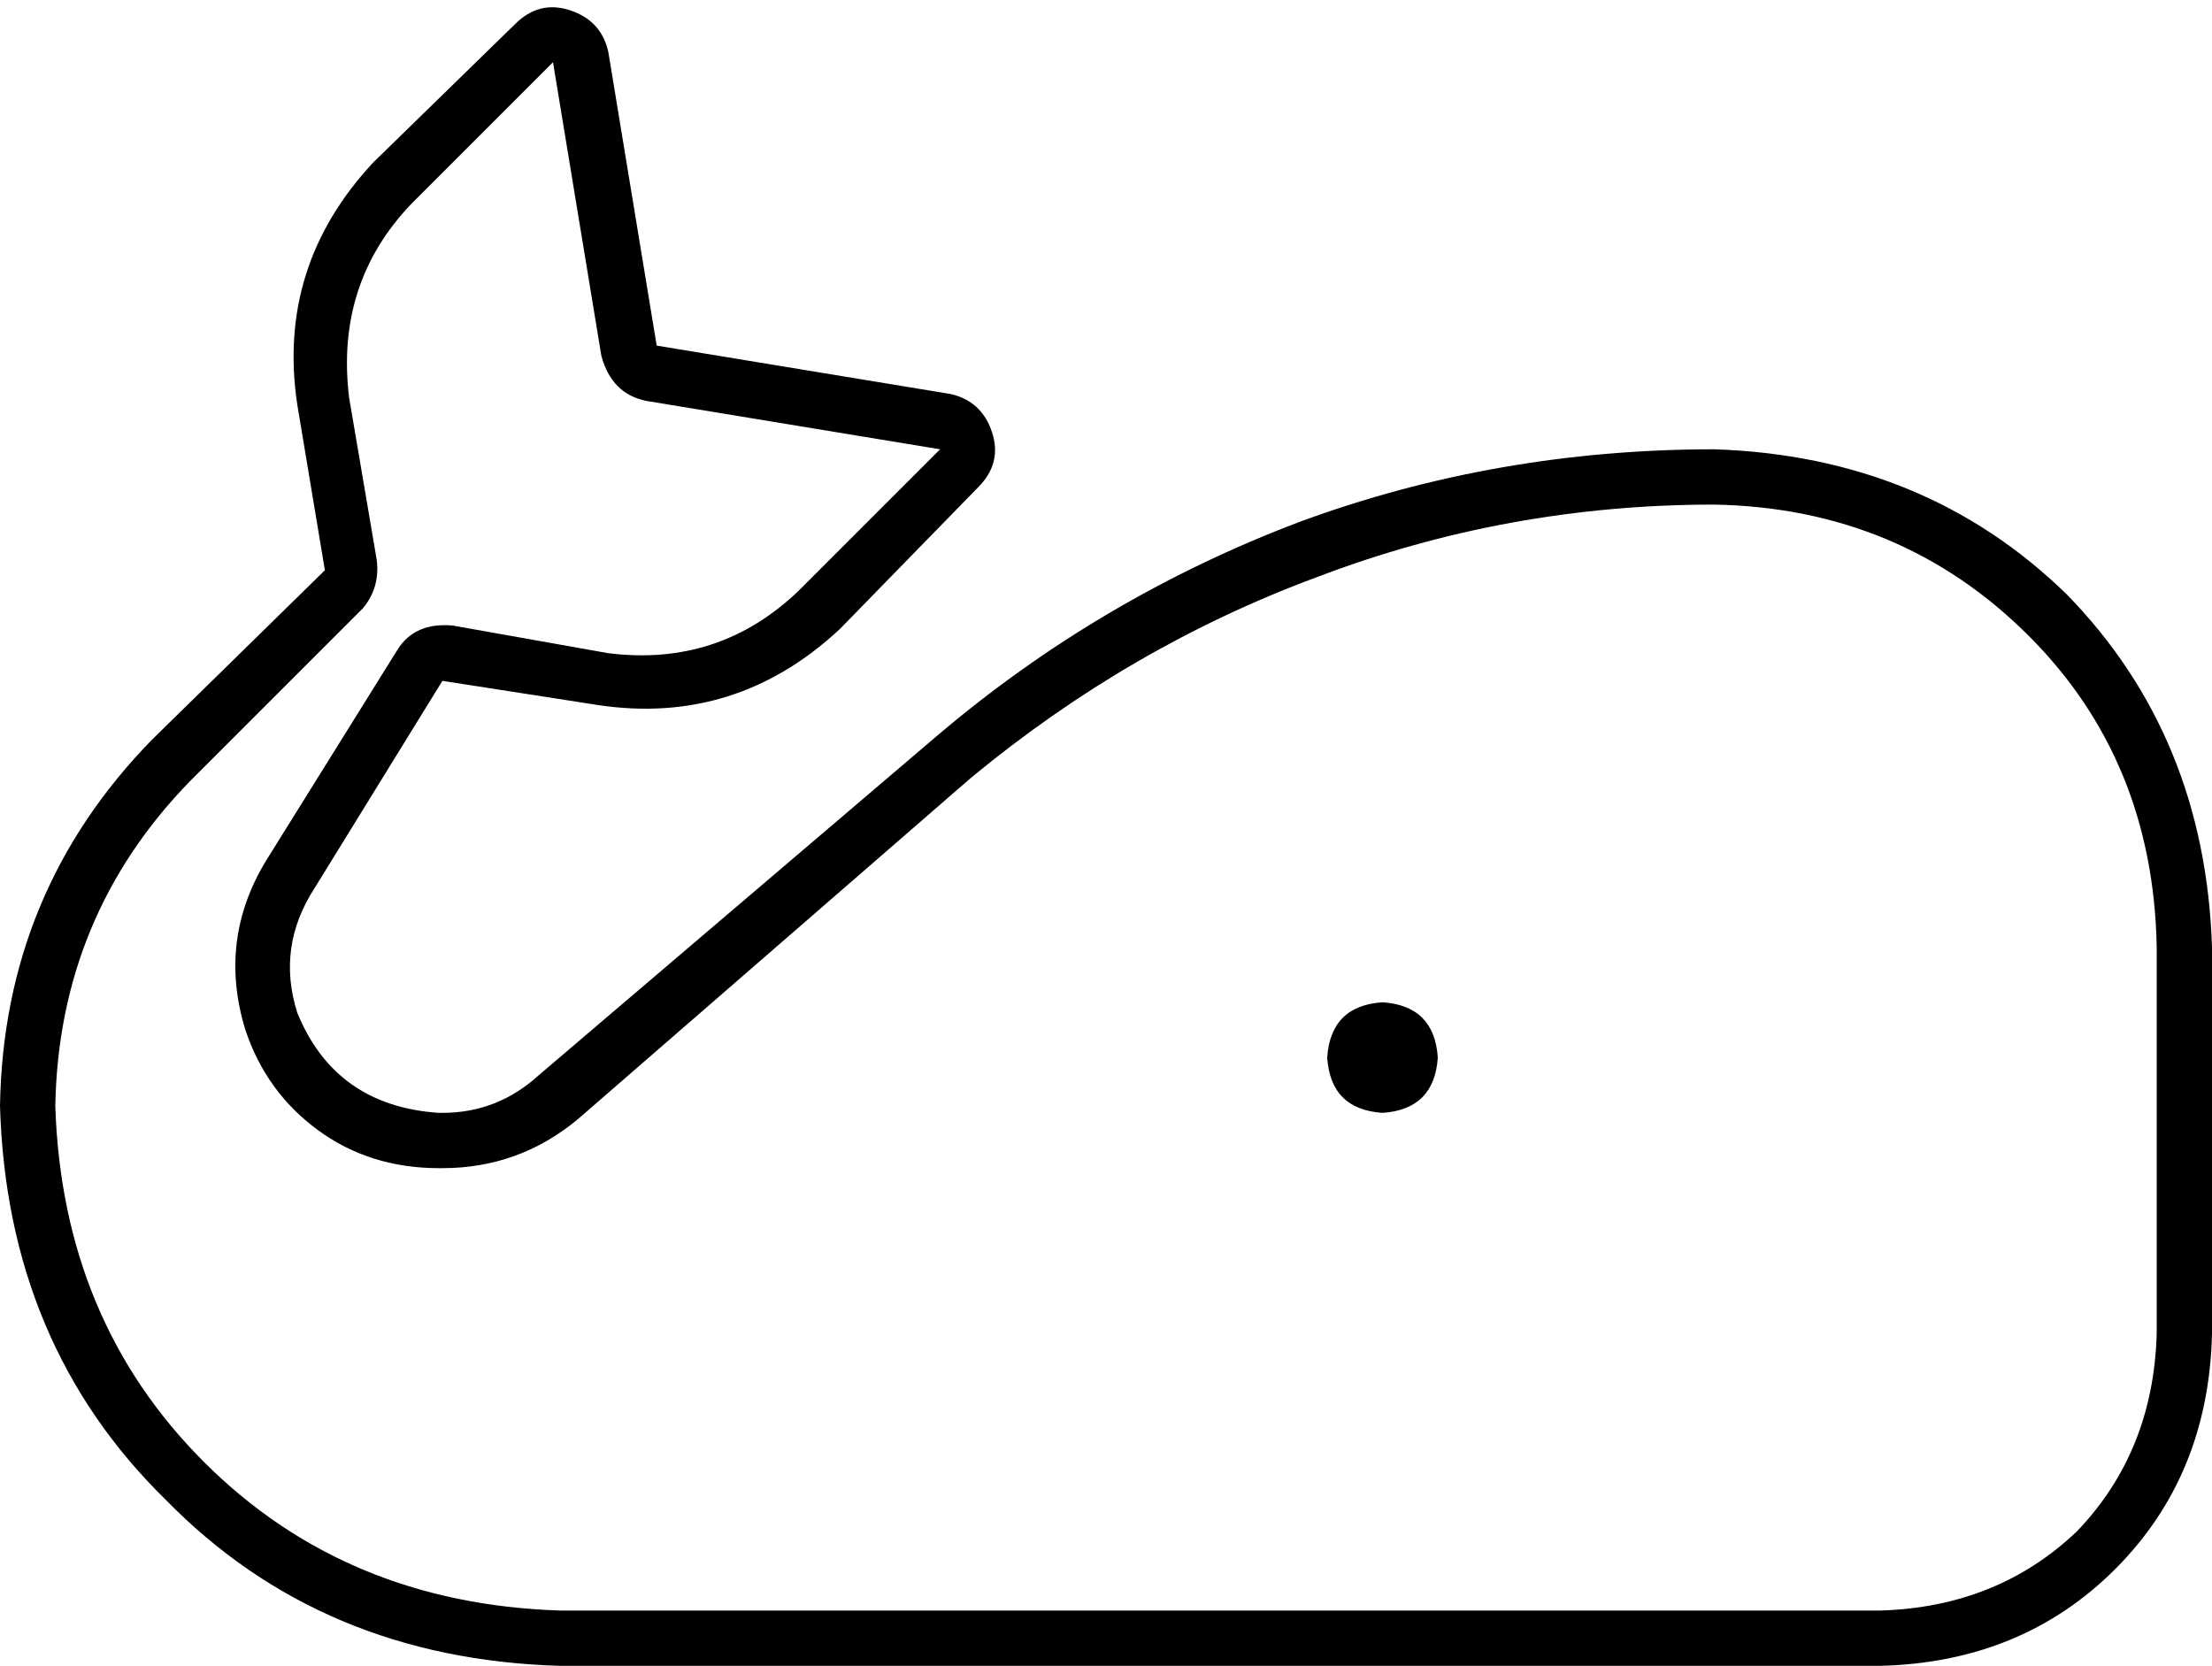<svg viewBox="0 0 640 482">
  <path
    d="M 174 103 L 160 18 L 119 59 Q 97 82 101 115 L 109 162 Q 110 170 105 176 L 55 226 Q 17 265 16 320 Q 18 382 59 423 Q 100 464 162 466 L 544 466 Q 578 465 601 443 Q 623 420 624 386 L 624 274 Q 623 220 587 184 Q 550 147 496 146 Q 436 146 381 167 Q 327 187 281 225 L 167 324 Q 150 338 128 338 L 127 338 Q 107 338 92 327 Q 77 316 71 298 Q 63 272 77 249 L 115 188 Q 120 180 131 181 L 176 189 Q 208 193 231 171 L 272 130 L 187 116 Q 177 114 174 103 L 174 103 Z M 176 15 L 190 100 L 275 114 Q 284 116 287 125 Q 290 134 283 141 L 243 182 Q 213 210 173 204 L 128 197 L 91 257 Q 80 274 86 293 Q 97 320 127 322 L 128 322 Q 144 322 156 311 L 271 213 Q 318 173 376 151 Q 433 130 496 130 Q 557 132 598 172 Q 638 213 640 274 L 640 386 Q 639 427 612 454 Q 585 481 544 482 L 162 482 Q 93 480 48 434 Q 2 389 0 320 Q 1 258 44 214 L 94 165 L 86 117 Q 80 77 108 47 L 149 7 Q 156 0 165 3 Q 174 6 176 15 L 176 15 Z M 400 290 Q 415 291 416 306 Q 415 321 400 322 Q 385 321 384 306 Q 385 291 400 290 L 400 290 Z"
  />
</svg>